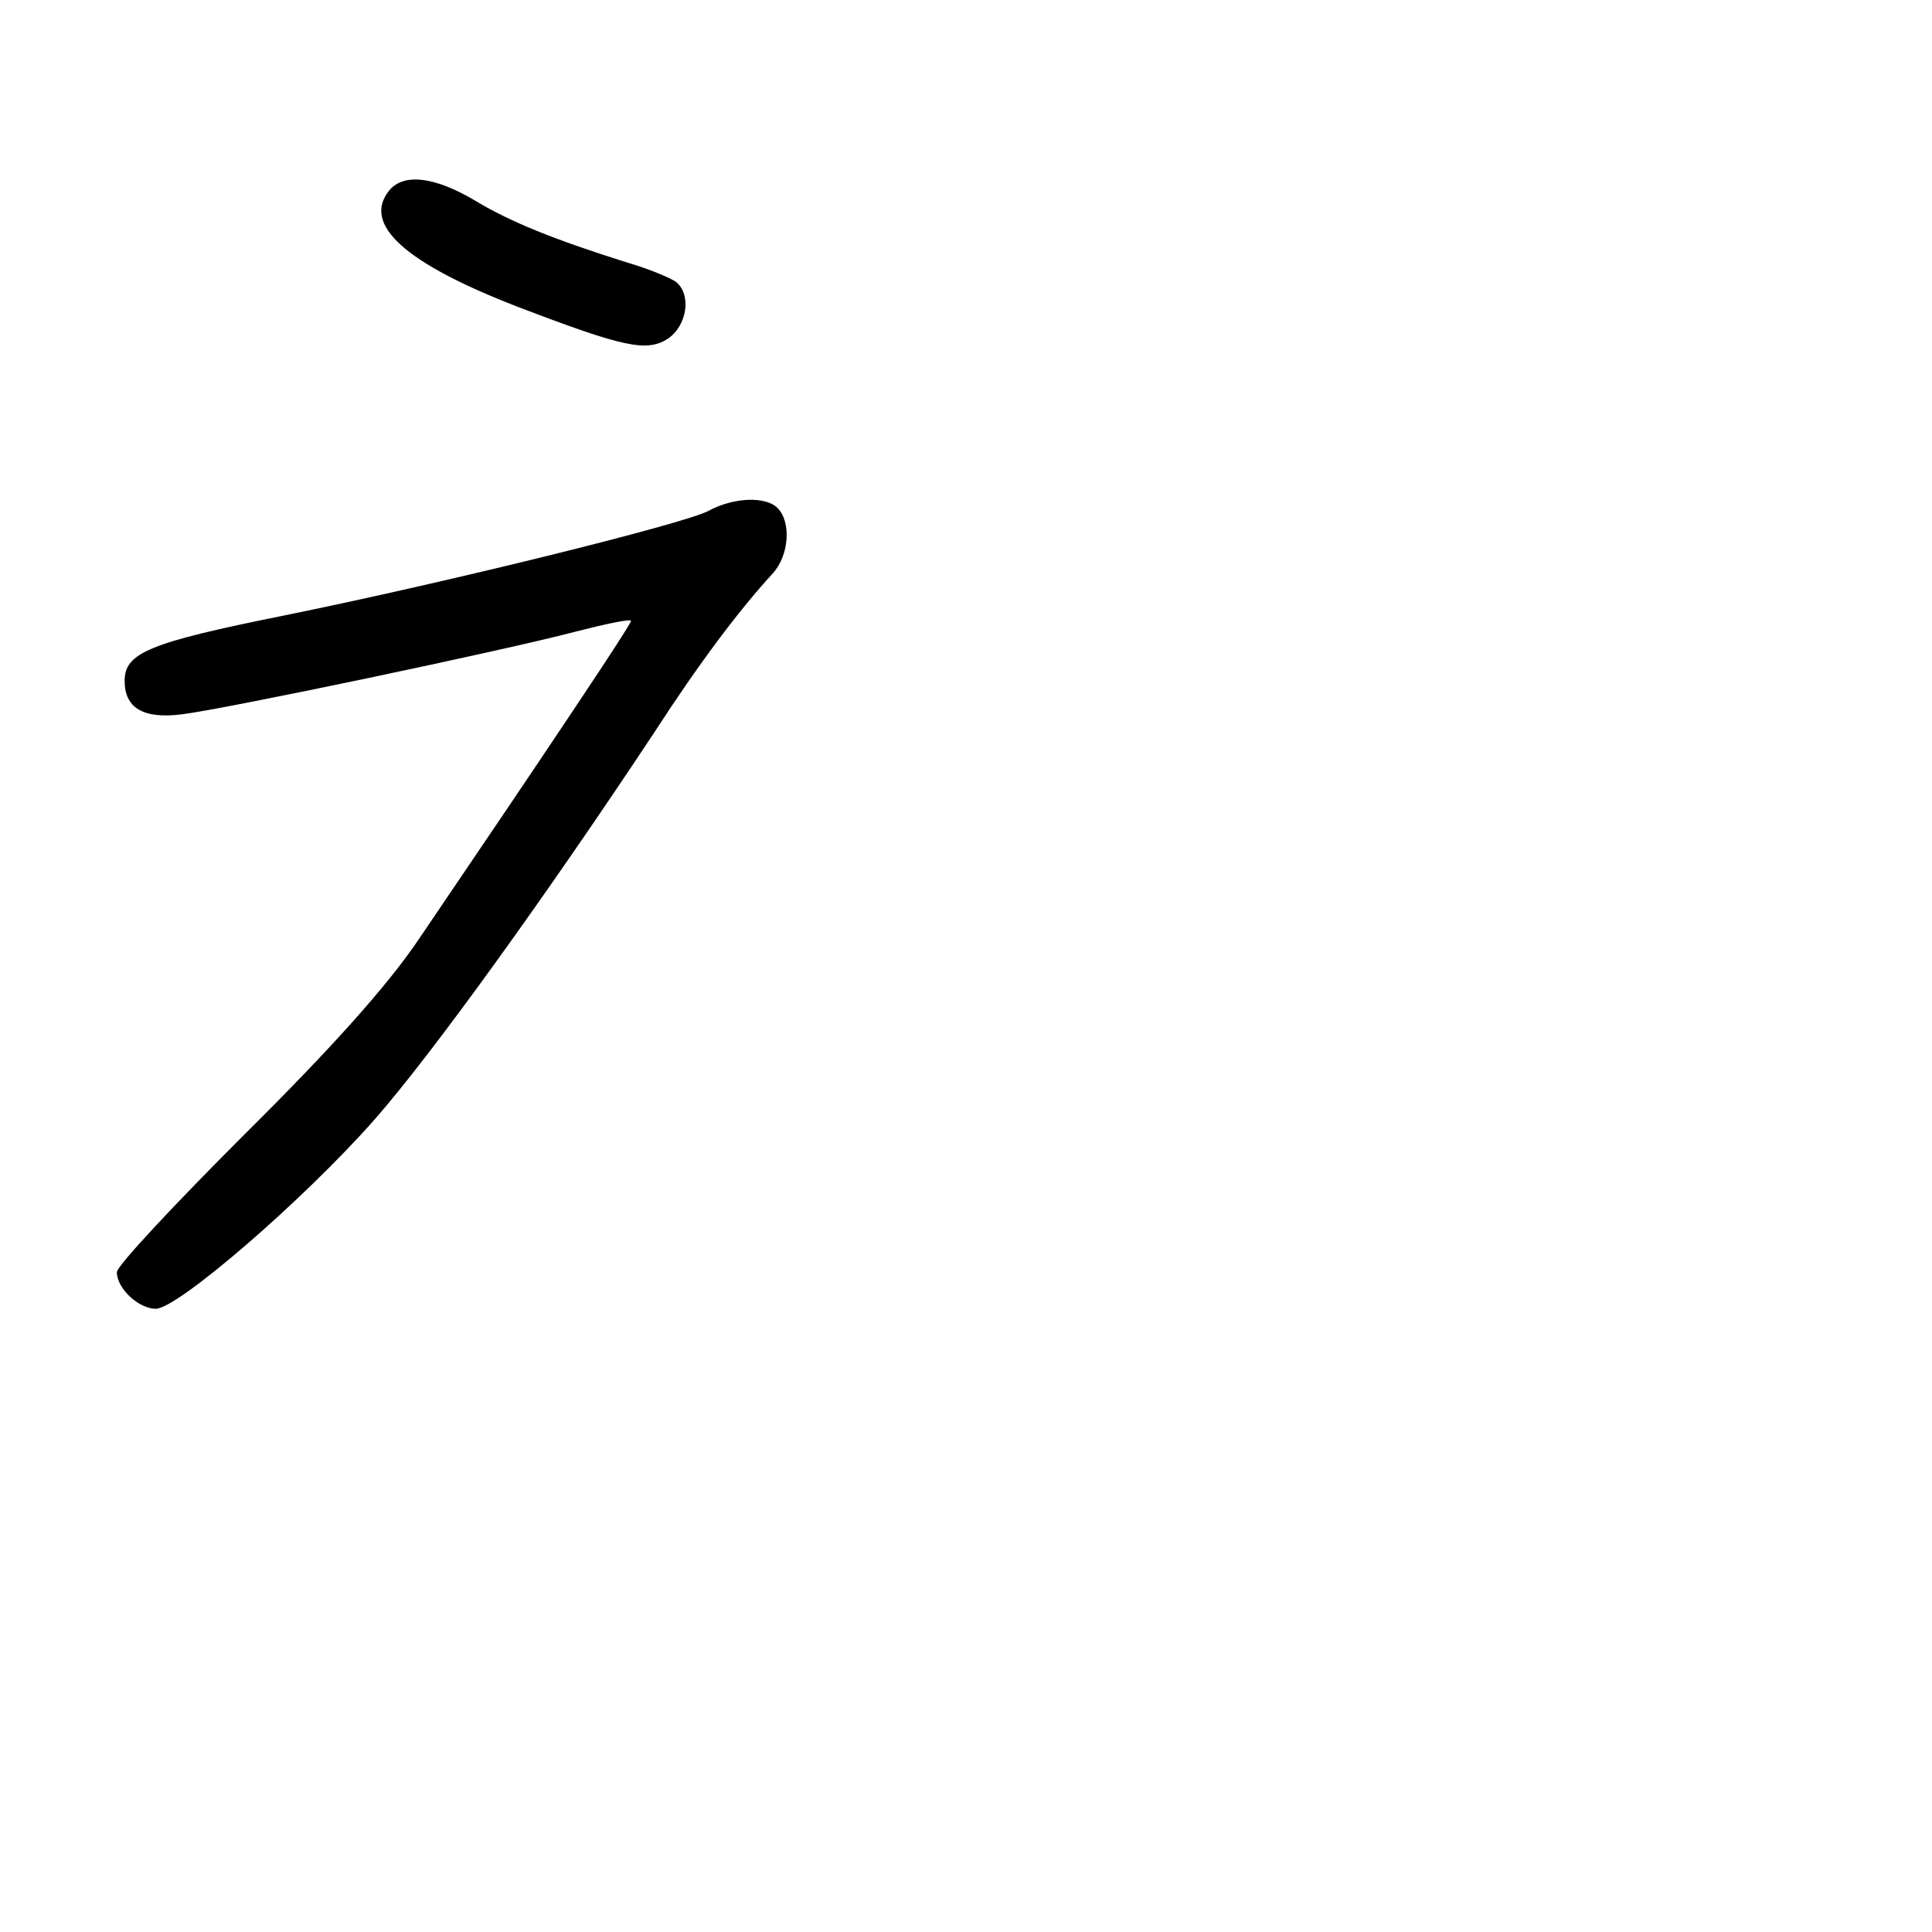 <?xml version="1.0" standalone="no"?>
<!DOCTYPE svg PUBLIC "-//W3C//DTD SVG 20010904//EN"
 "http://www.w3.org/TR/2001/REC-SVG-20010904/DTD/svg10.dtd">
<svg version="1.0" xmlns="http://www.w3.org/2000/svg"
 width="248pt" height="248pt" viewBox="0 0 248 248"
 preserveAspectRatio="xMidYMid meet">
<g transform="translate(0,248) scale(0.1,-0.1)"
fill="#000000" stroke="none">
<path d="M500 2236 c-36 -44 20 -94 165 -150 136 -52 165 -58 192 -41 25 17
31 56 11 73 -7 5 -35 17 -63 25 -92 29 -150 52 -196 80 -51 30 -90 35 -109 13z"/>
<path d="M909 1824 c-33 -17 -337 -92 -544 -134 -174 -35 -205 -48 -205 -84 0
-35 24 -49 73 -43 57 7 414 82 505 106 39 10 72 17 72 14 0 -5 -109 -168 -272
-408 -41 -61 -115 -143 -225 -252 -89 -89 -163 -168 -163 -176 0 -21 28 -47
50 -47 28 0 189 139 280 242 74 84 221 288 360 498 57 88 108 156 152 204 21
23 24 66 6 84 -15 15 -56 14 -89 -4z"/>
</g>
</svg>
